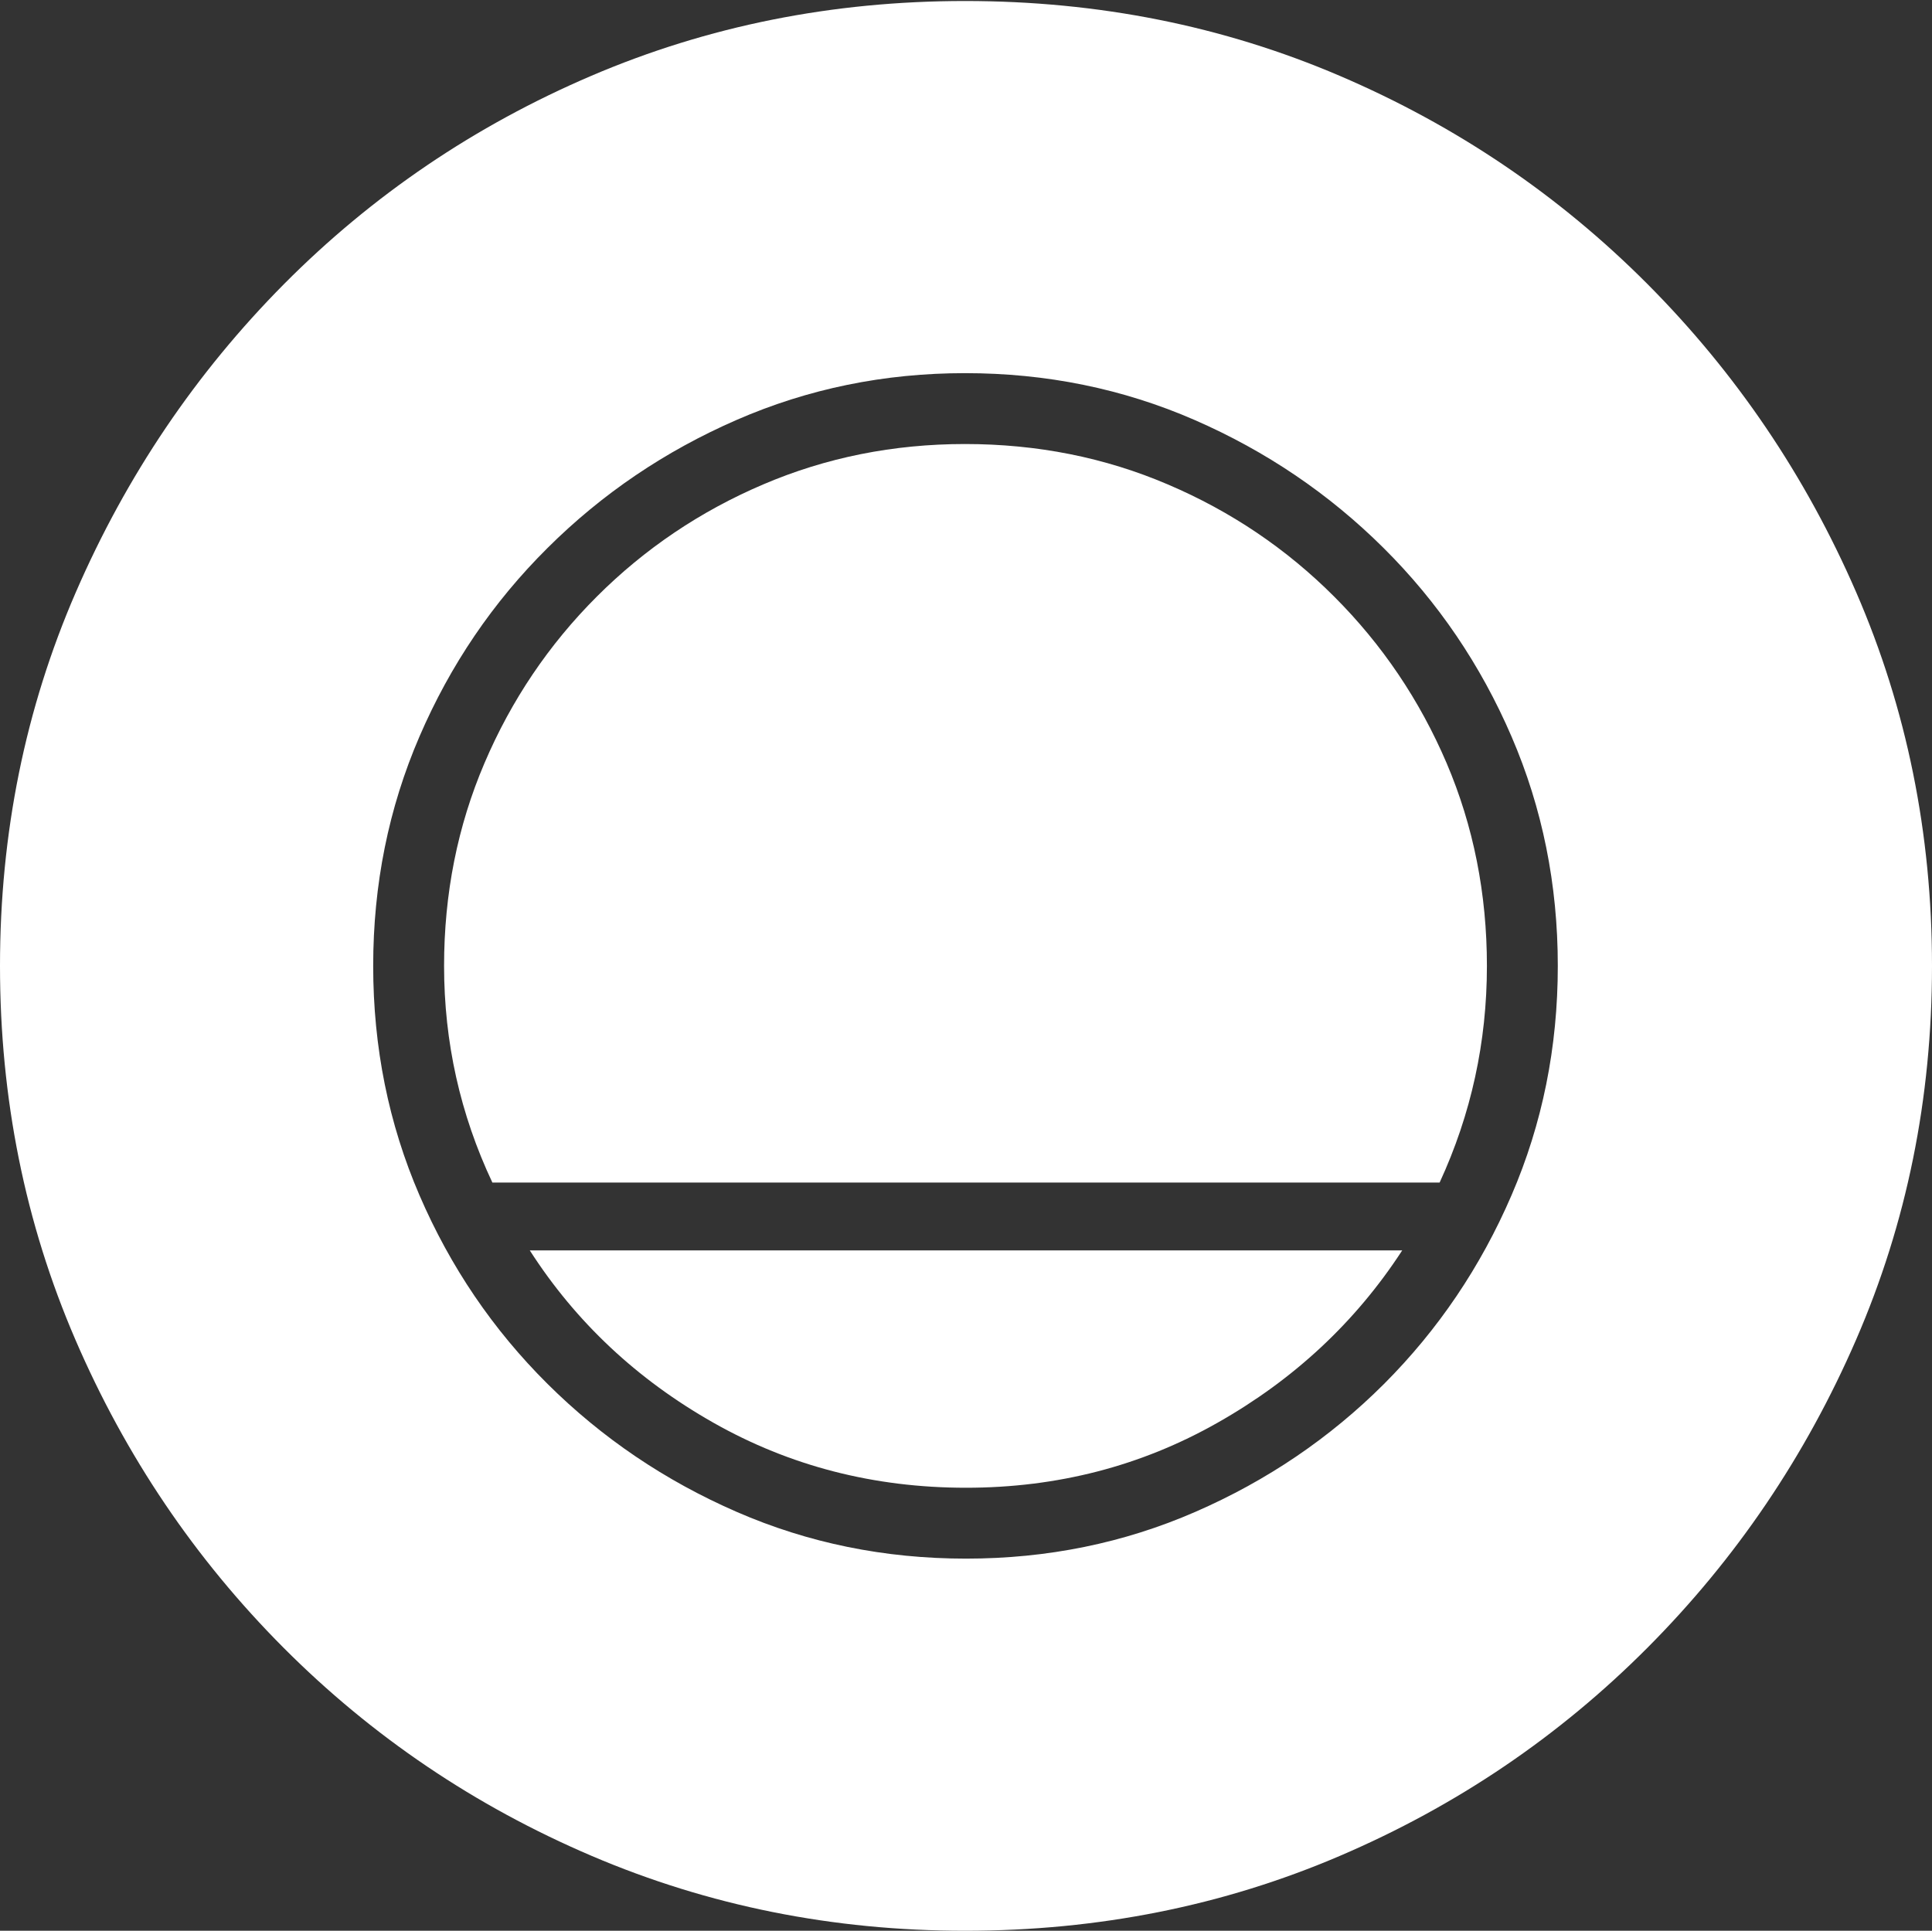 <?xml version="1.0" encoding="UTF-8"?>
<!--Generator: Apple Native CoreSVG 175-->
<!DOCTYPE svg
PUBLIC "-//W3C//DTD SVG 1.1//EN"
       "http://www.w3.org/Graphics/SVG/1.1/DTD/svg11.dtd">
<svg version="1.1" xmlns="http://www.w3.org/2000/svg" xmlns:xlink="http://www.w3.org/1999/xlink" width="19.16" height="19.15">
 <rect width="100%" height="100%" fill="#333333" stroke="none"/>
 <g>
  <rect height="19.15" opacity="0" width="19.16" x="0" y="0"/>
  <path d="M9.57 19.15Q11.553 19.15 13.286 18.408Q15.02 17.666 16.338 16.343Q17.656 15.02 18.408 13.286Q19.16 11.553 19.16 9.58Q19.16 7.607 18.408 5.874Q17.656 4.141 16.338 2.817Q15.02 1.494 13.286 0.752Q11.553 0.01 9.57 0.01Q7.598 0.01 5.864 0.752Q4.131 1.494 2.817 2.817Q1.504 4.141 0.752 5.874Q0 7.607 0 9.58Q0 11.553 0.747 13.286Q1.494 15.02 2.812 16.343Q4.131 17.666 5.869 18.408Q7.607 19.15 9.57 19.15ZM3.701 9.58Q3.701 8.369 4.16 7.305Q4.619 6.24 5.43 5.435Q6.24 4.629 7.305 4.165Q8.369 3.701 9.57 3.701Q10.781 3.701 11.846 4.165Q12.91 4.629 13.721 5.435Q14.531 6.24 14.99 7.305Q15.449 8.369 15.449 9.58Q15.449 10.791 14.99 11.855Q14.531 12.92 13.726 13.726Q12.92 14.531 11.855 14.995Q10.791 15.459 9.58 15.459Q8.369 15.459 7.305 14.995Q6.24 14.531 5.43 13.726Q4.619 12.92 4.16 11.855Q3.701 10.791 3.701 9.58ZM4.404 9.58Q4.404 10.713 4.883 11.729L14.277 11.729Q14.746 10.713 14.746 9.58Q14.746 8.506 14.346 7.568Q13.945 6.631 13.232 5.918Q12.52 5.205 11.582 4.805Q10.645 4.404 9.57 4.404Q8.506 4.404 7.568 4.805Q6.631 5.205 5.918 5.918Q5.205 6.631 4.805 7.568Q4.404 8.506 4.404 9.58ZM5.254 12.402Q5.938 13.467 7.075 14.111Q8.213 14.756 9.58 14.756Q10.938 14.756 12.075 14.111Q13.213 13.467 13.906 12.402Z" fill="#ffffff"/>
 </g>
</svg>
